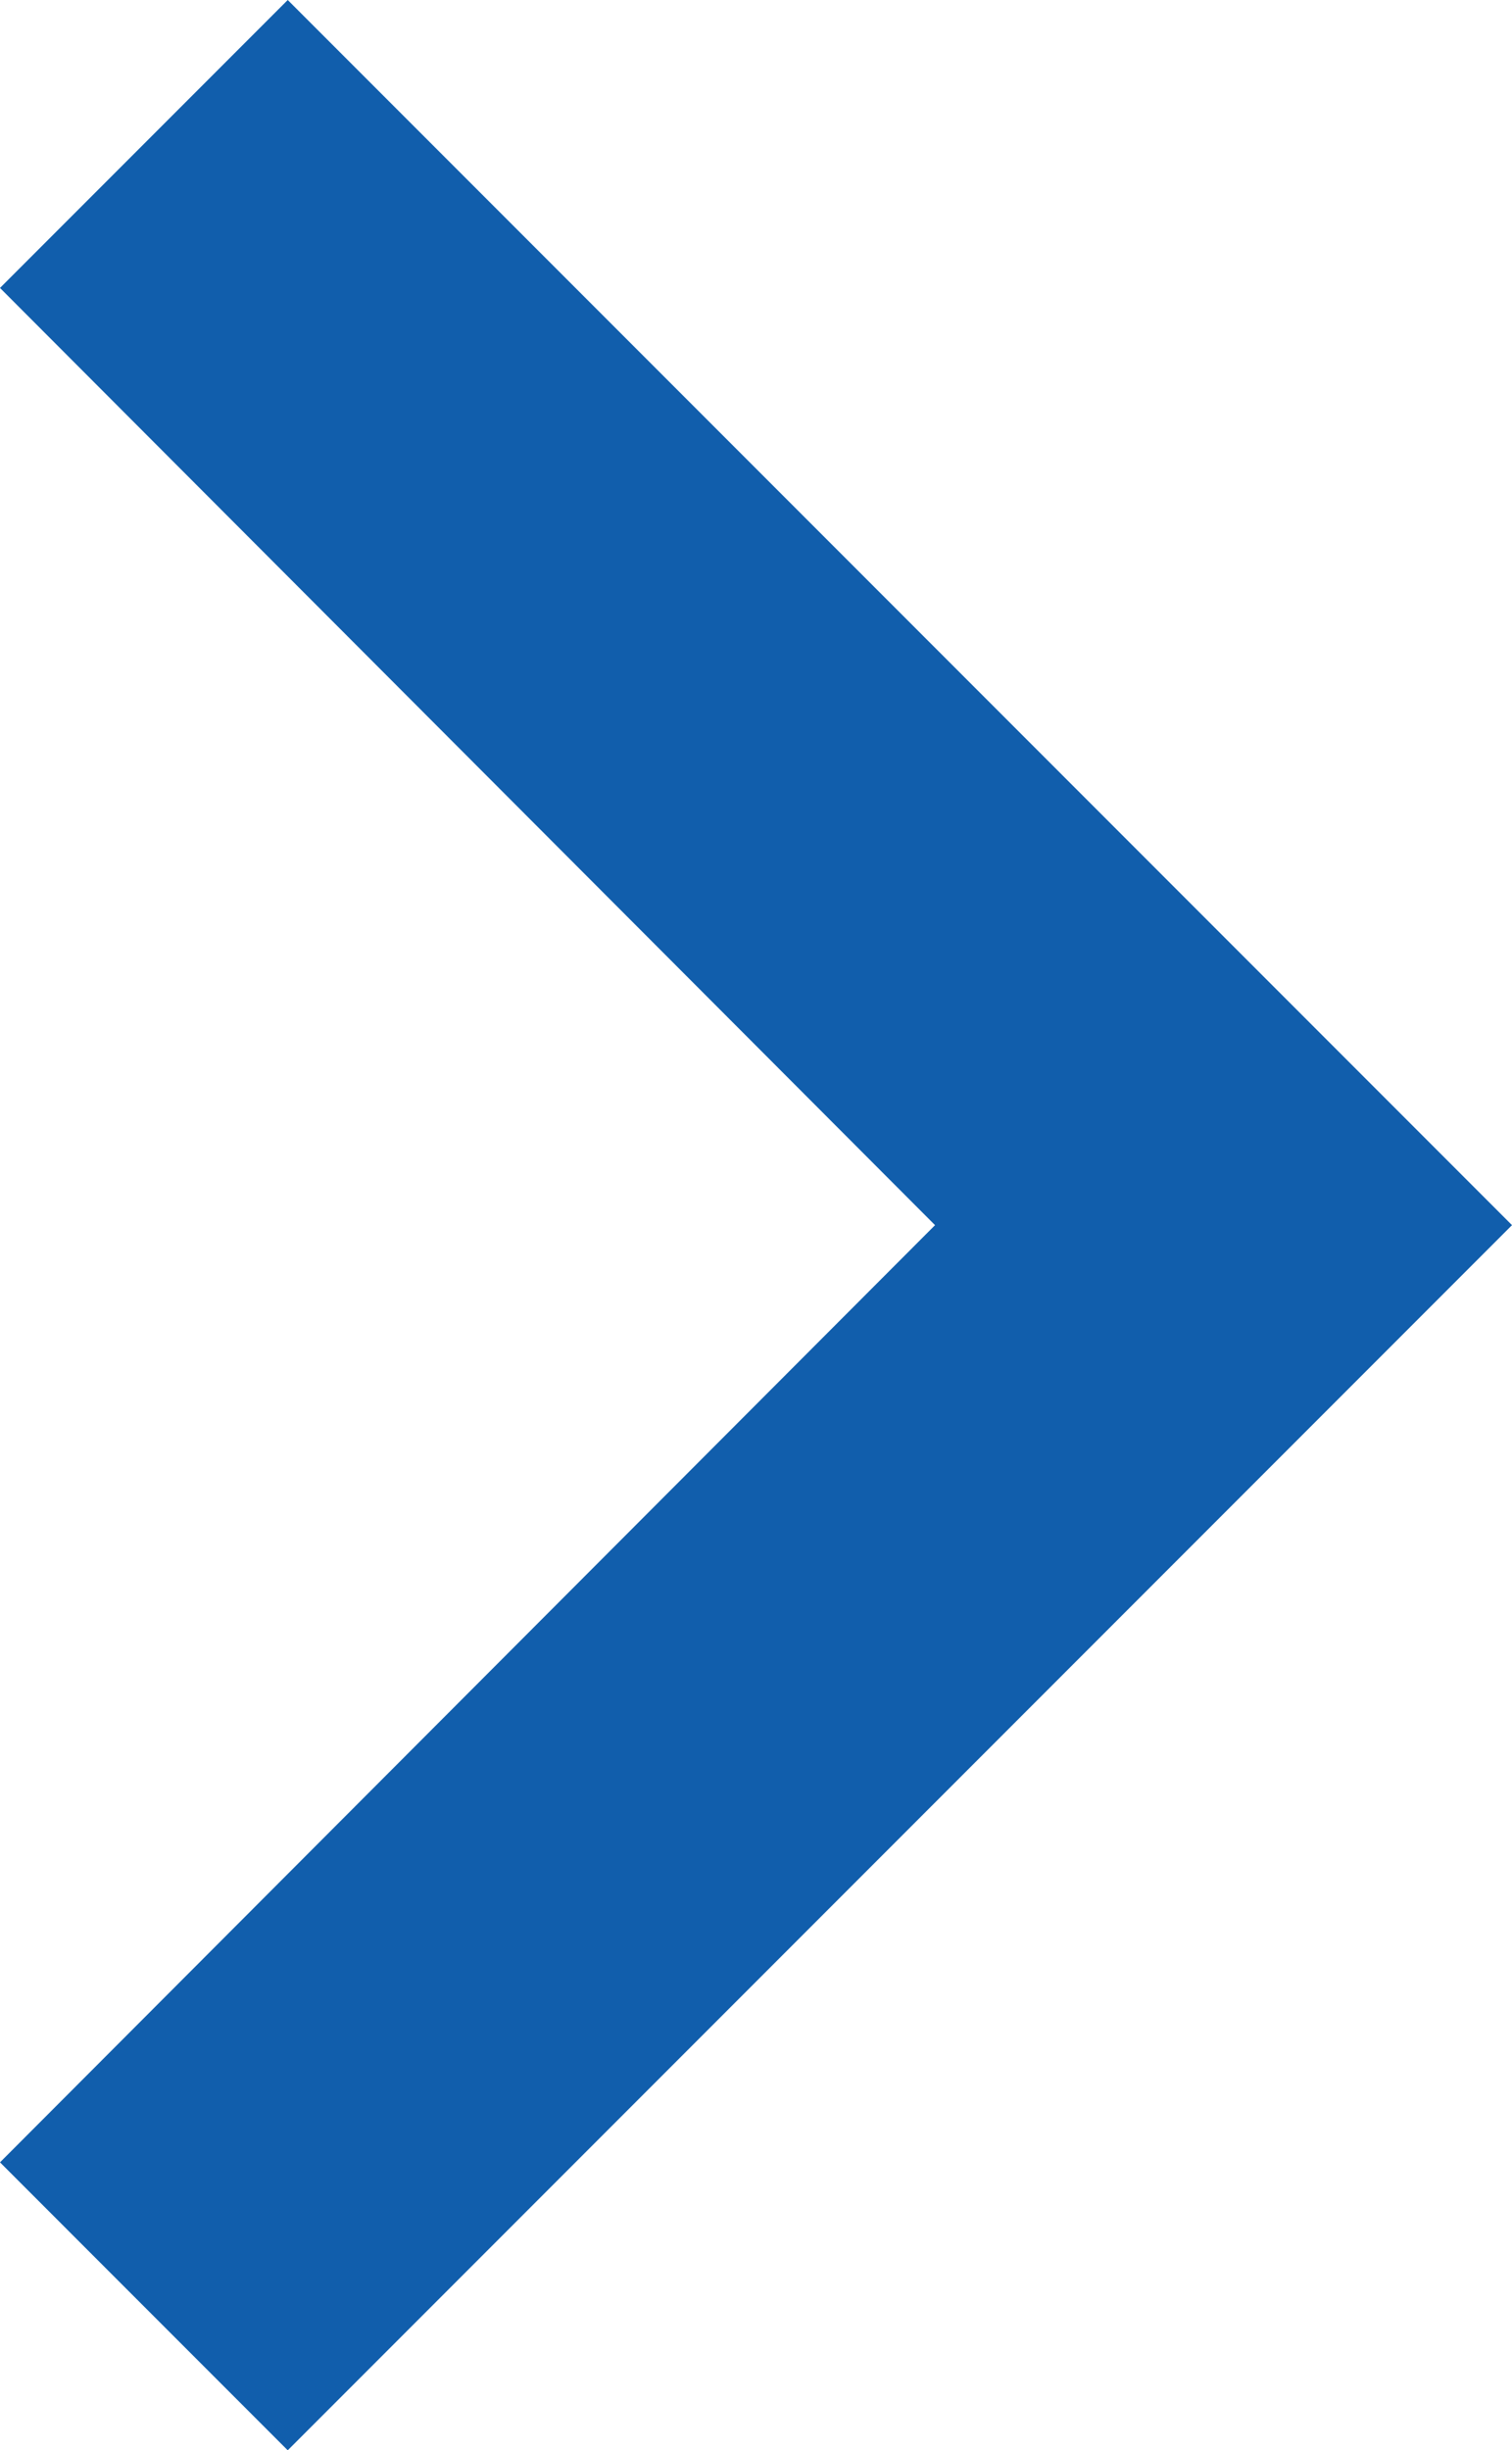 <svg xmlns="http://www.w3.org/2000/svg" width="7.115" height="11.522" viewBox="0 0 7.115 11.522">
  <path id="Icon_material-keyboard-arrow-right" data-name="Icon material-keyboard-arrow-right" d="M12.885,18.793l4.4-4.407-4.4-4.407,1.354-1.354L20,14.386l-5.761,5.761Z" transform="translate(-12.885 -8.625)" fill="#115eac"/>
</svg>
